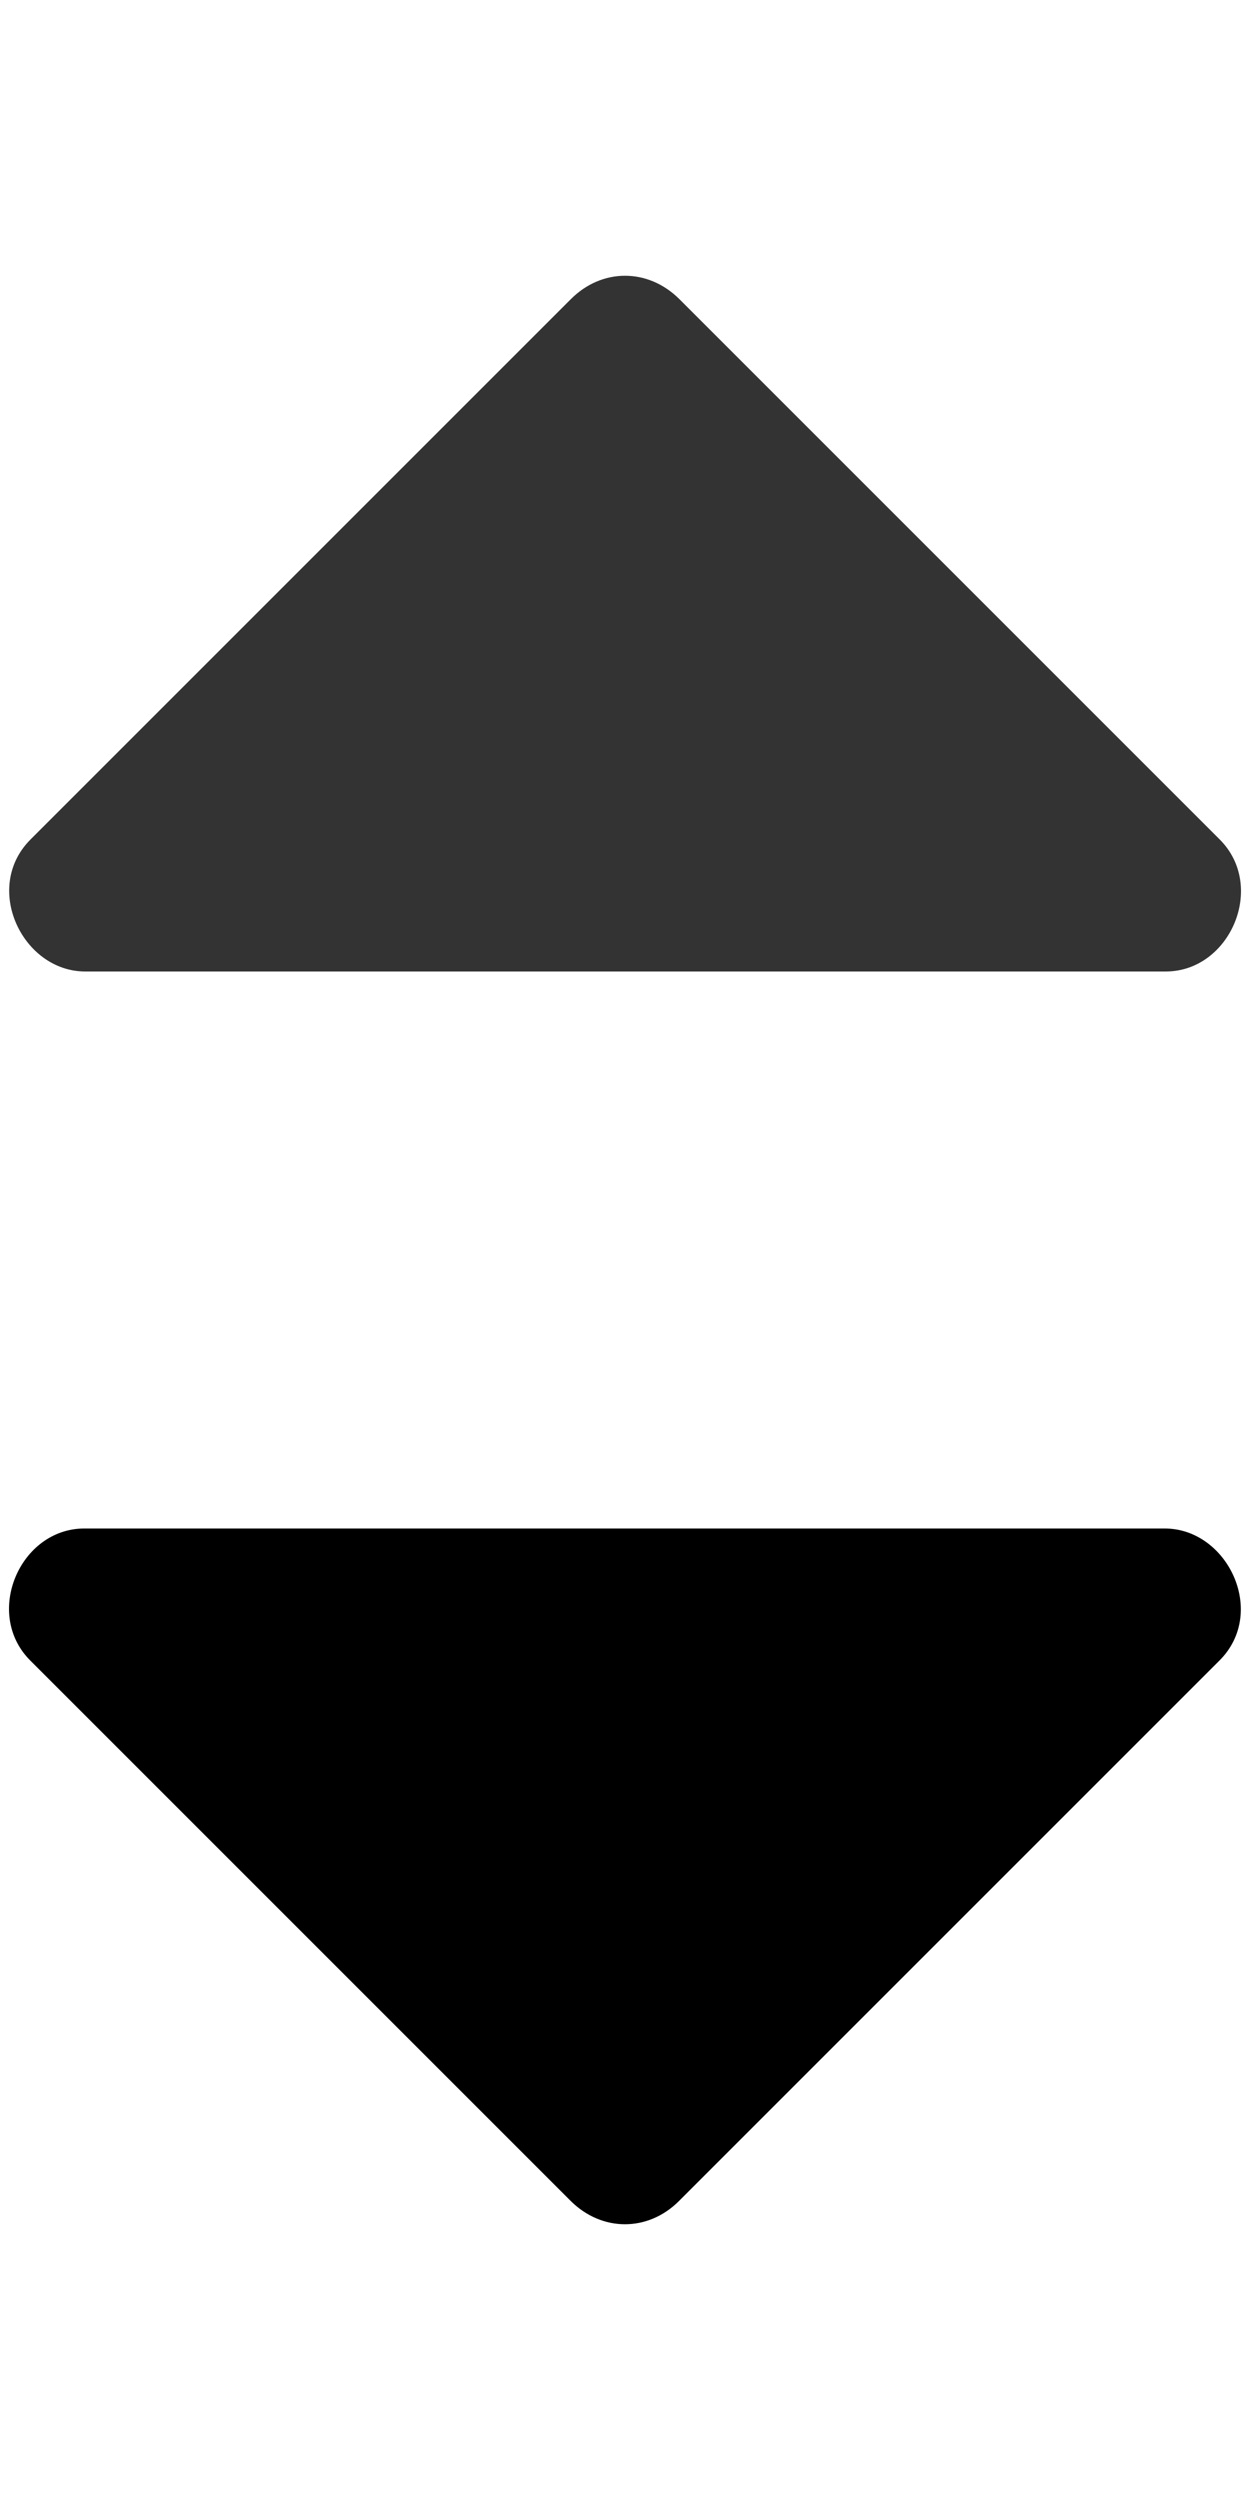 <svg xmlns="http://www.w3.org/2000/svg" viewBox="0 0 5 10" id="up-and-down" width="100%" height="100%"> <path d="M0.337 6.114C0.08 6.114 -0.067 6.454 0.121 6.642L2.283 8.804C2.408 8.928 2.592 8.928 2.716 8.804L4.878 6.642C5.071 6.449 4.91 6.114 4.659 6.114L0.337 6.114H0.337Z"></path> <path d="M4.663 3.886C4.92 3.886 5.067 3.546 4.879 3.358L2.717 1.196C2.592 1.072 2.408 1.072 2.284 1.196L0.122 3.358C-0.071 3.551 0.09 3.886 0.341 3.886L4.663 3.886L4.663 3.886Z" fill='#333333'></path> </svg>